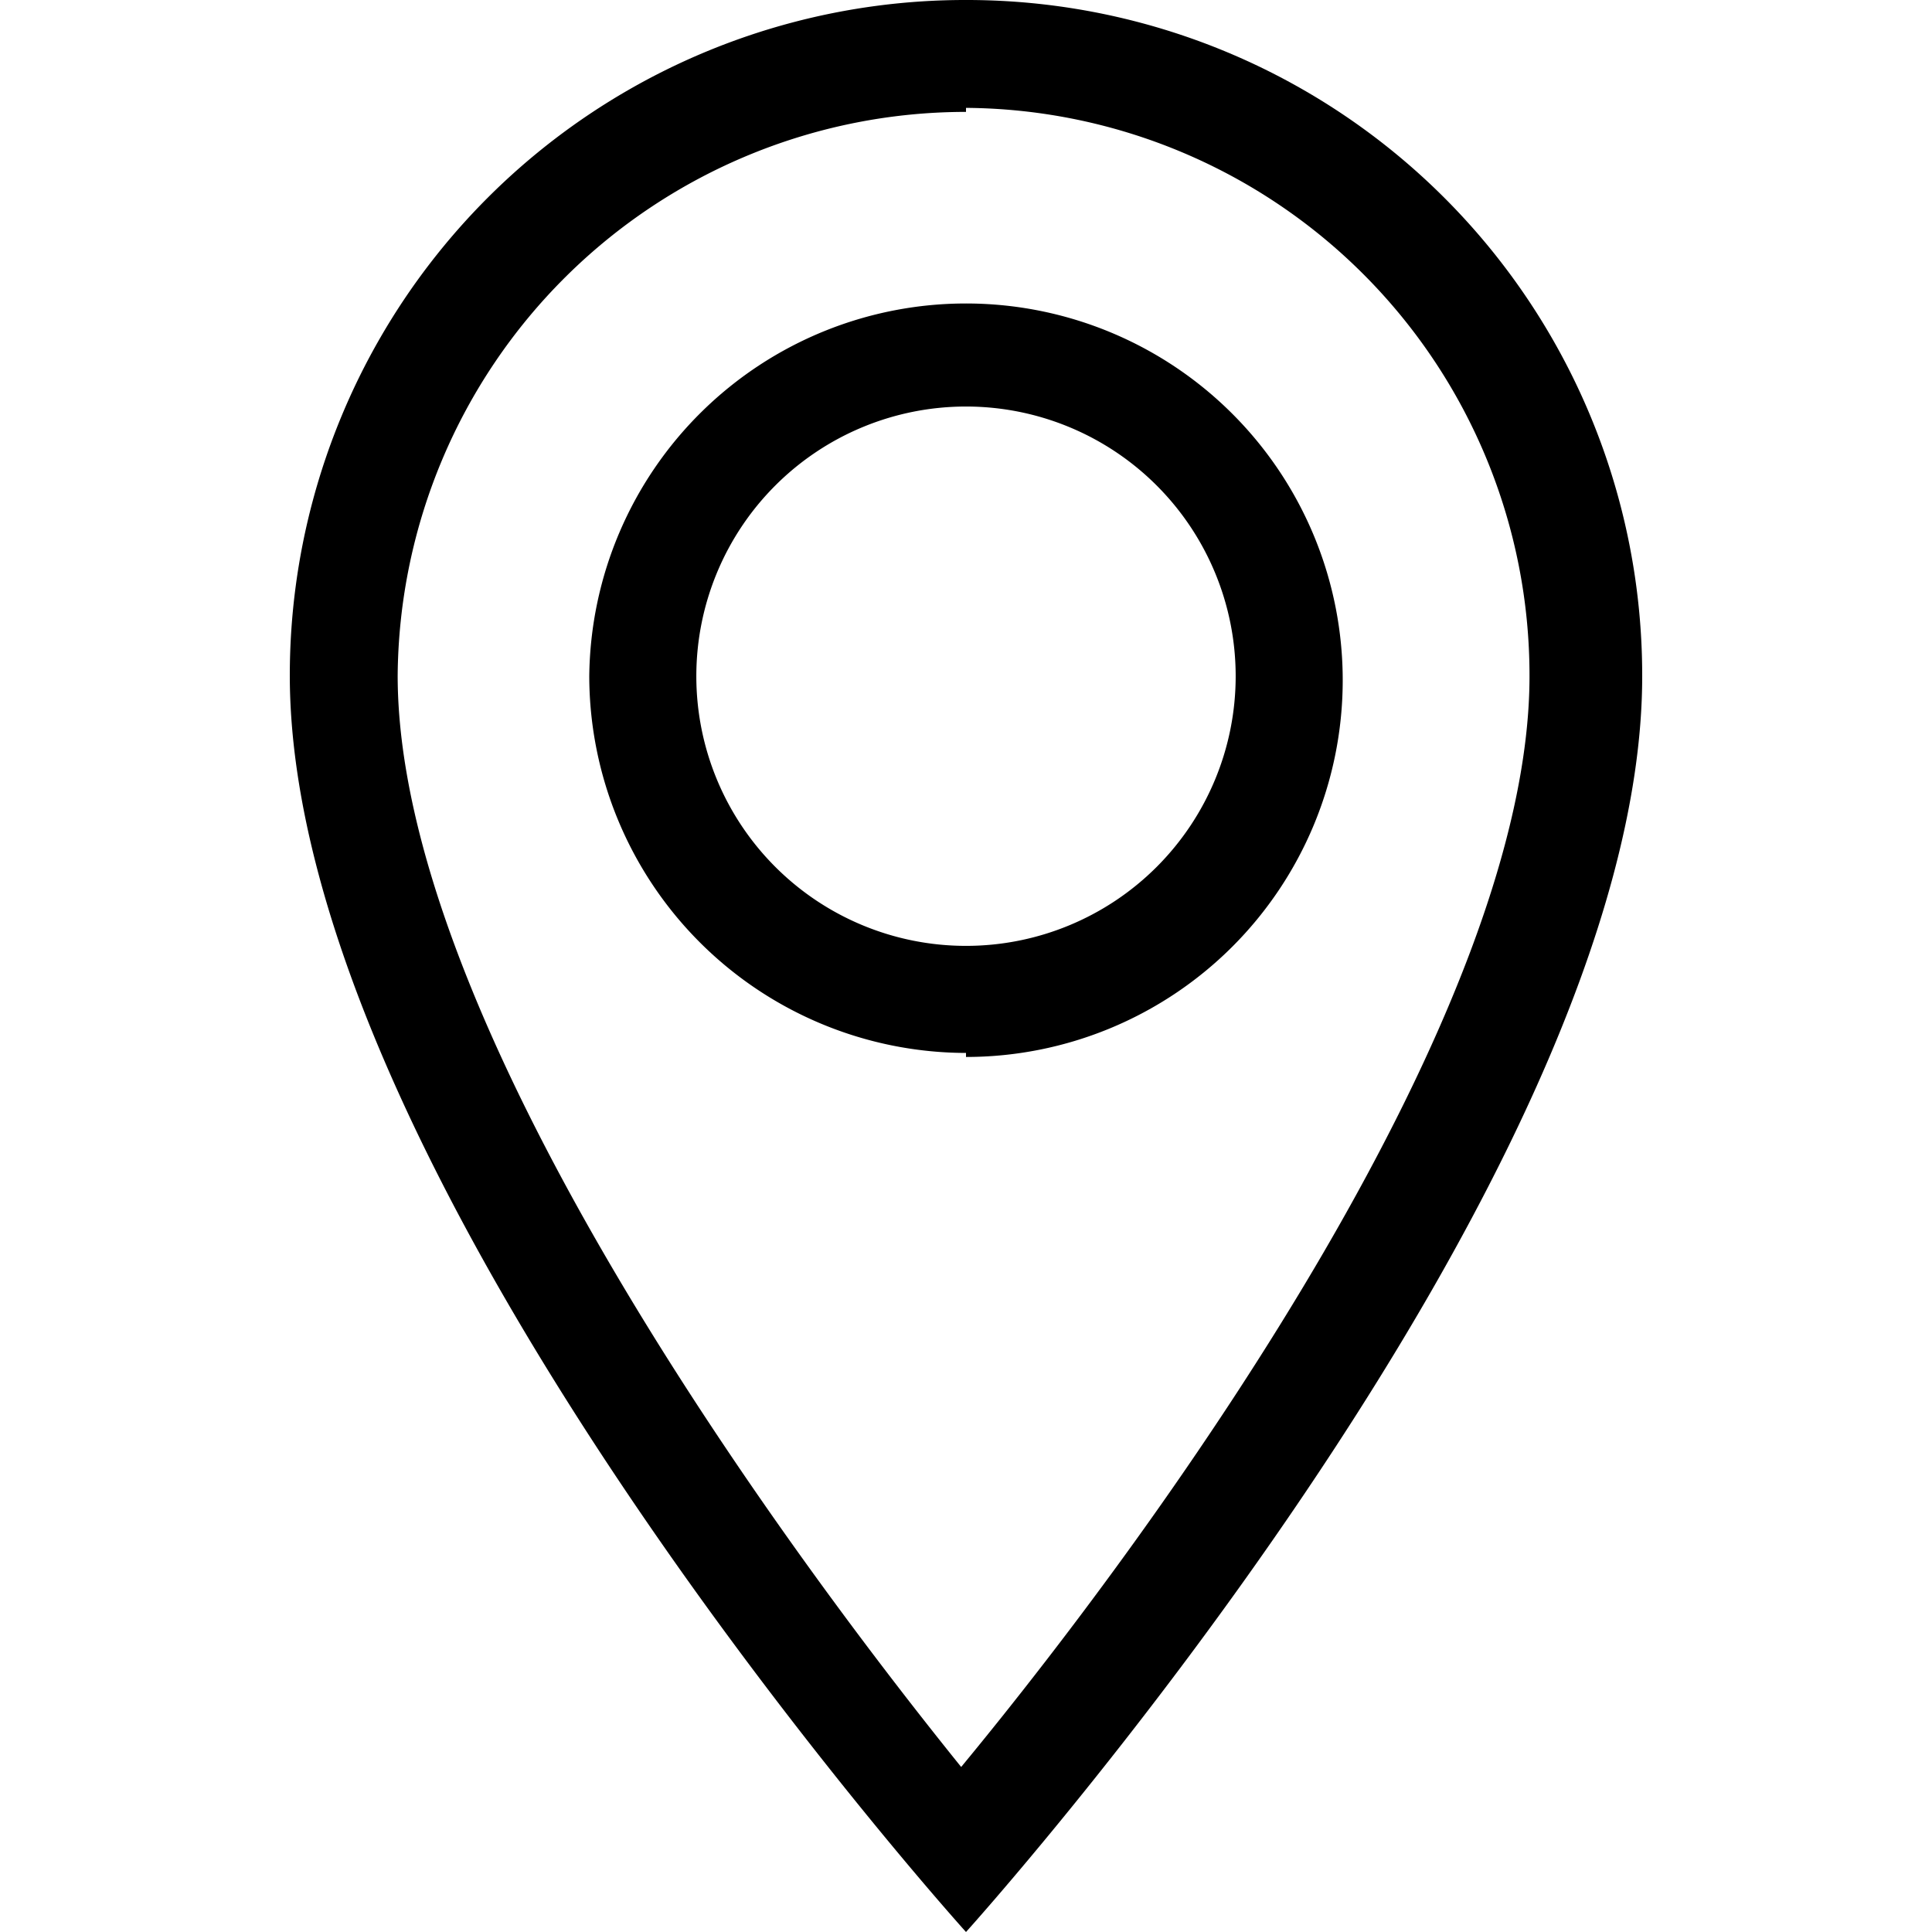 <svg xmlns="http://www.w3.org/2000/svg" viewBox="0 0 24 24"><defs><style>.transparent{opacity:0;}</style></defs><g id="Calque_2" data-name="Calque 2"><g id="Calque_1-2" data-name="Calque 1"><rect class="transparent" width="24" height="24"/><g id="Groupe_16875" data-name="Groupe 16875"><path id="PICTO_LOCATION-2" data-name="PICTO LOCATION-2" d="M12,1.34a7.05,7.05,0,0,1,7,7.06c0,4.15-4.45,10.39-7.06,13.55C9.39,18.79,4.94,12.54,4.94,8.39a7.06,7.06,0,0,1,7.06-7h0m0,11.74A4.68,4.68,0,1,0,7.32,8.4,4.69,4.69,0,0,0,12,13.08M12,0A8.39,8.39,0,0,0,3.6,8.39h0C3.6,14.7,12,24,12,24s8.4-9.3,8.4-15.6A8.39,8.39,0,0,0,12,0h0Zm0,11.75A3.35,3.35,0,1,1,15.35,8.4,3.35,3.35,0,0,1,12,11.75Z"/></g></g></g></svg>